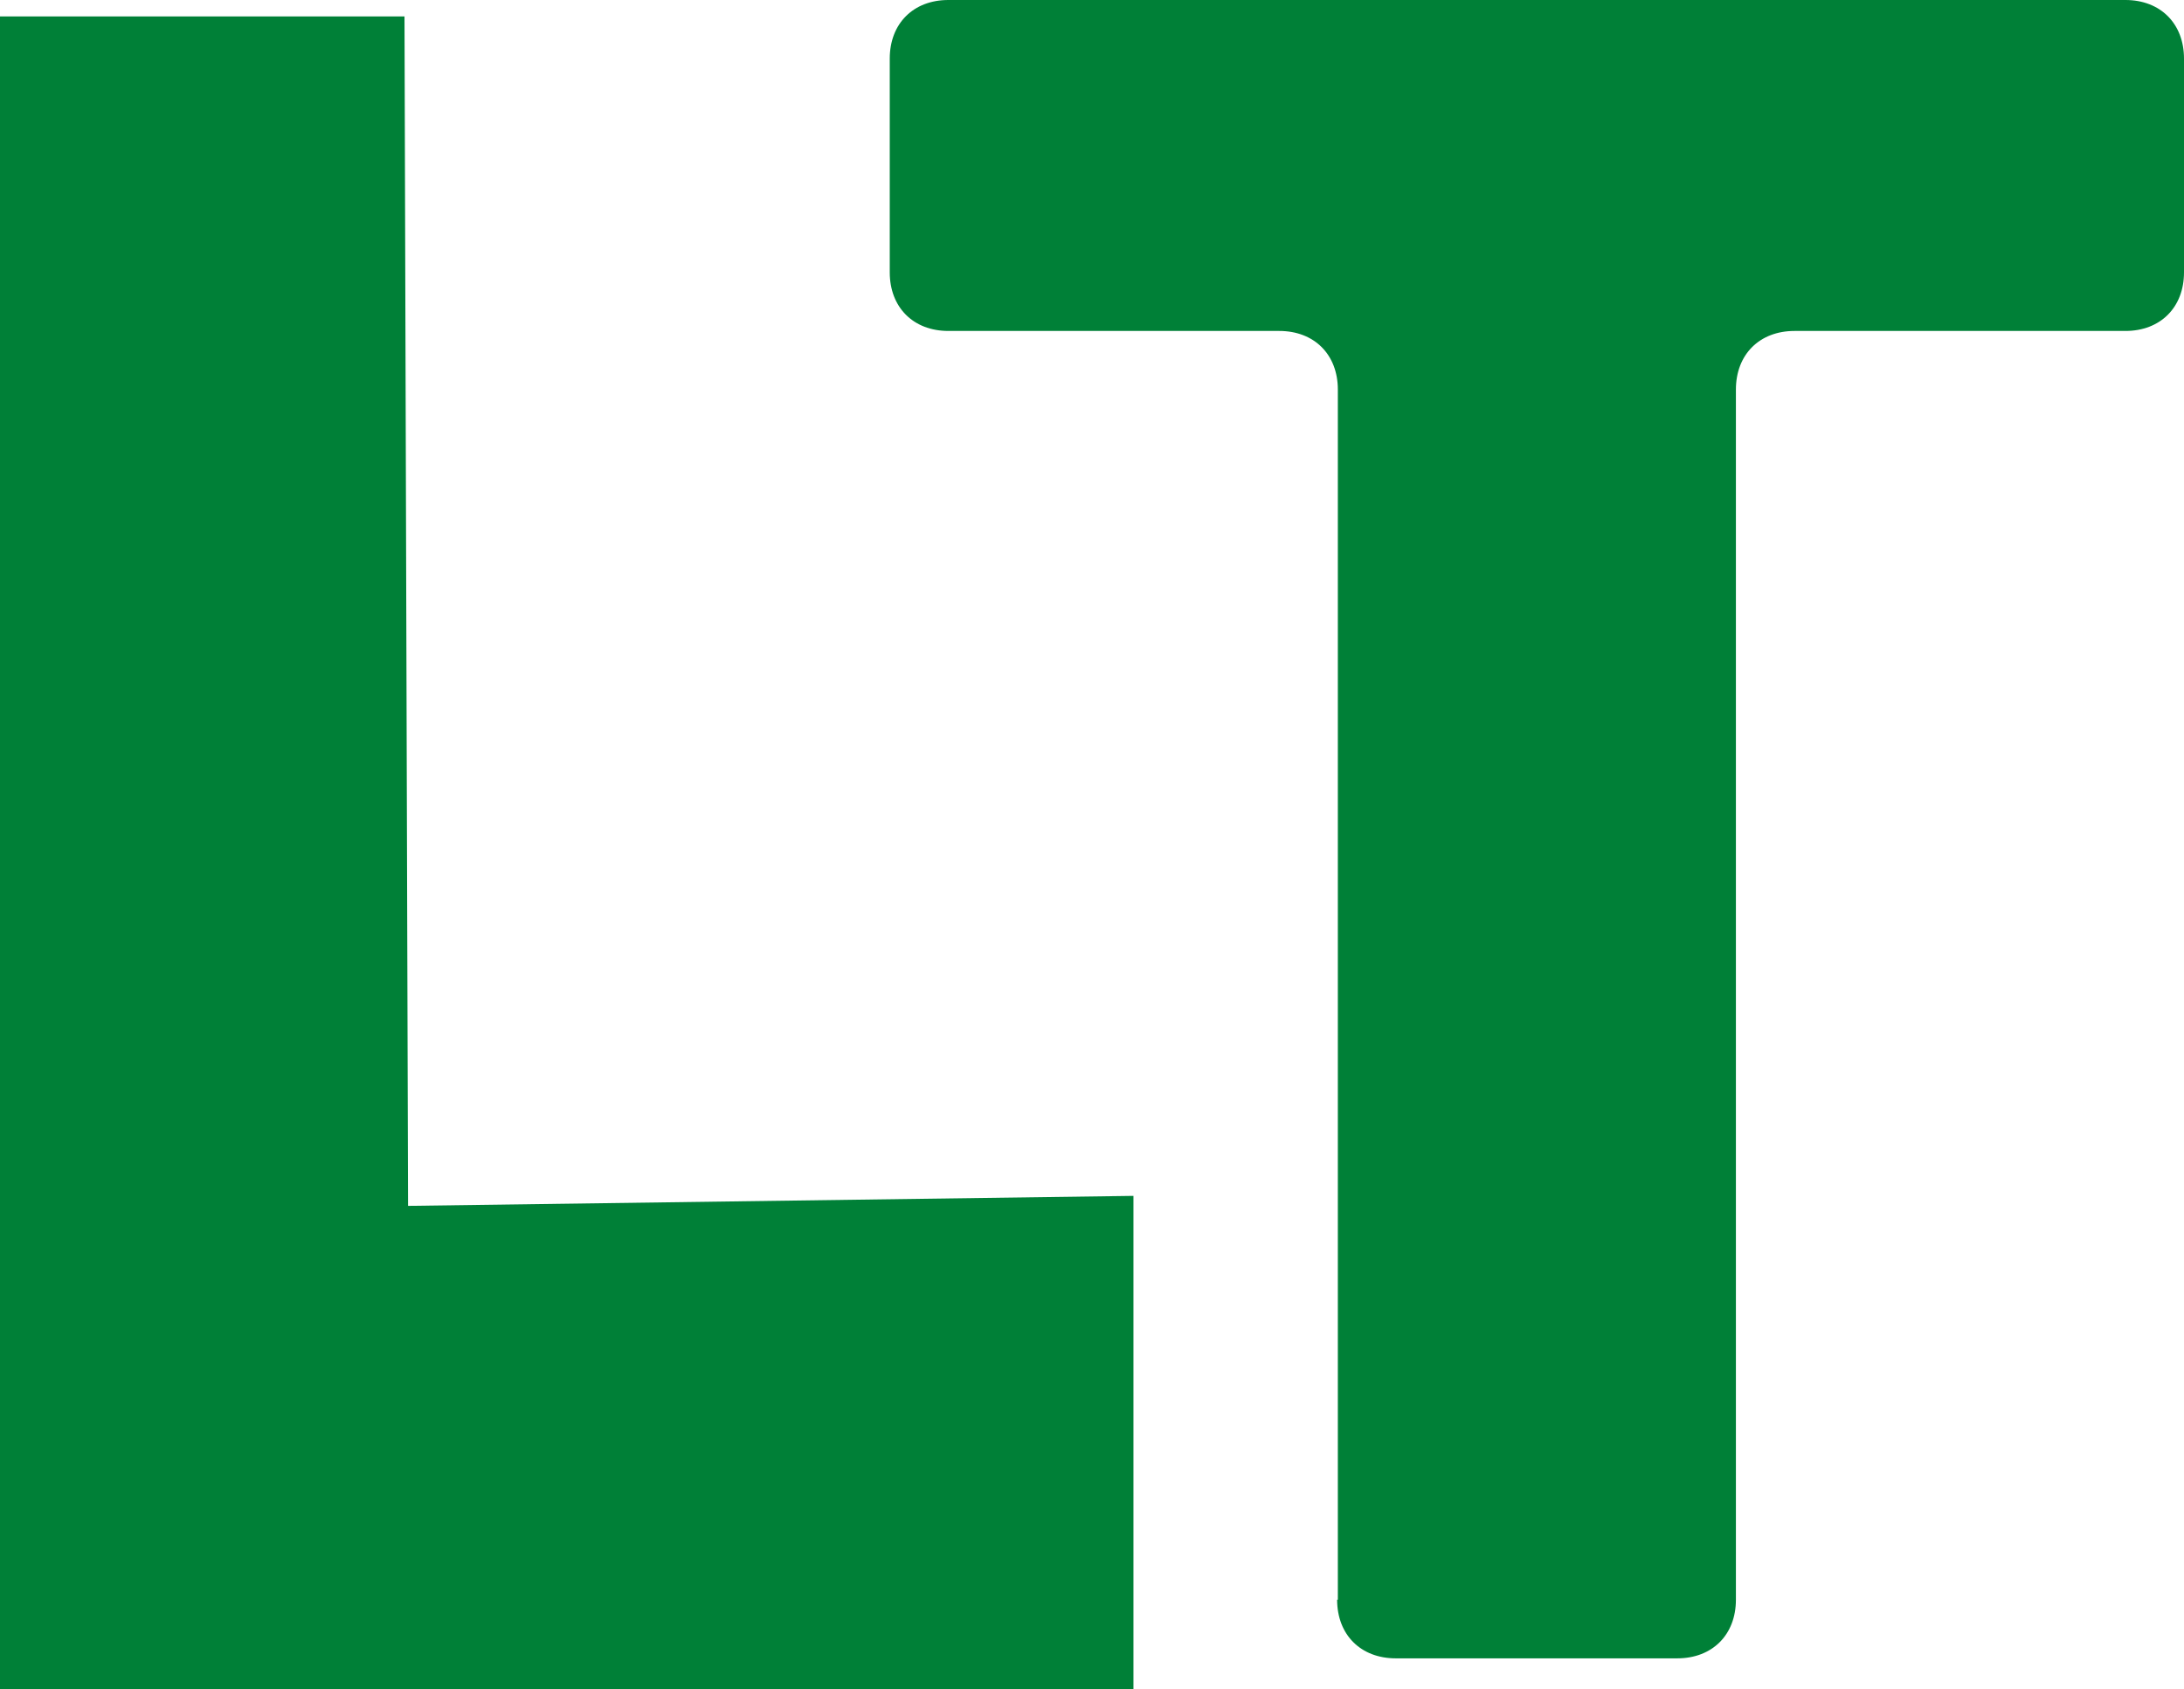<?xml version="1.0" encoding="UTF-8"?>
<svg id="Layer_2" data-name="Layer 2" xmlns="http://www.w3.org/2000/svg" viewBox="0 0 30.56 23.63">
  <defs>
    <style>
      .cls-1 {
        fill: #008037;
      }
    </style>
  </defs>
  <g id="_デザイン" data-name="デザイン">
    <path class="cls-1" d="m15.86,16.73v6.91H0V.23h5.66l.05,16.64,10.16-.14Z"/>
    <path class="cls-1" d="m18.72,22.38V5.45c0-.49-.33-.82-.82-.82h-4.63c-.49,0-.82-.33-.82-.82V.82c0-.49.33-.82.82-.82h16.47c.49,0,.82.33.82.82v2.99c0,.49-.33.82-.82.82h-4.63c-.49,0-.82.33-.82.82v16.93c0,.49-.33.82-.82.82h-3.94c-.49,0-.82-.33-.82-.82Z"/>
  </g>
</svg>